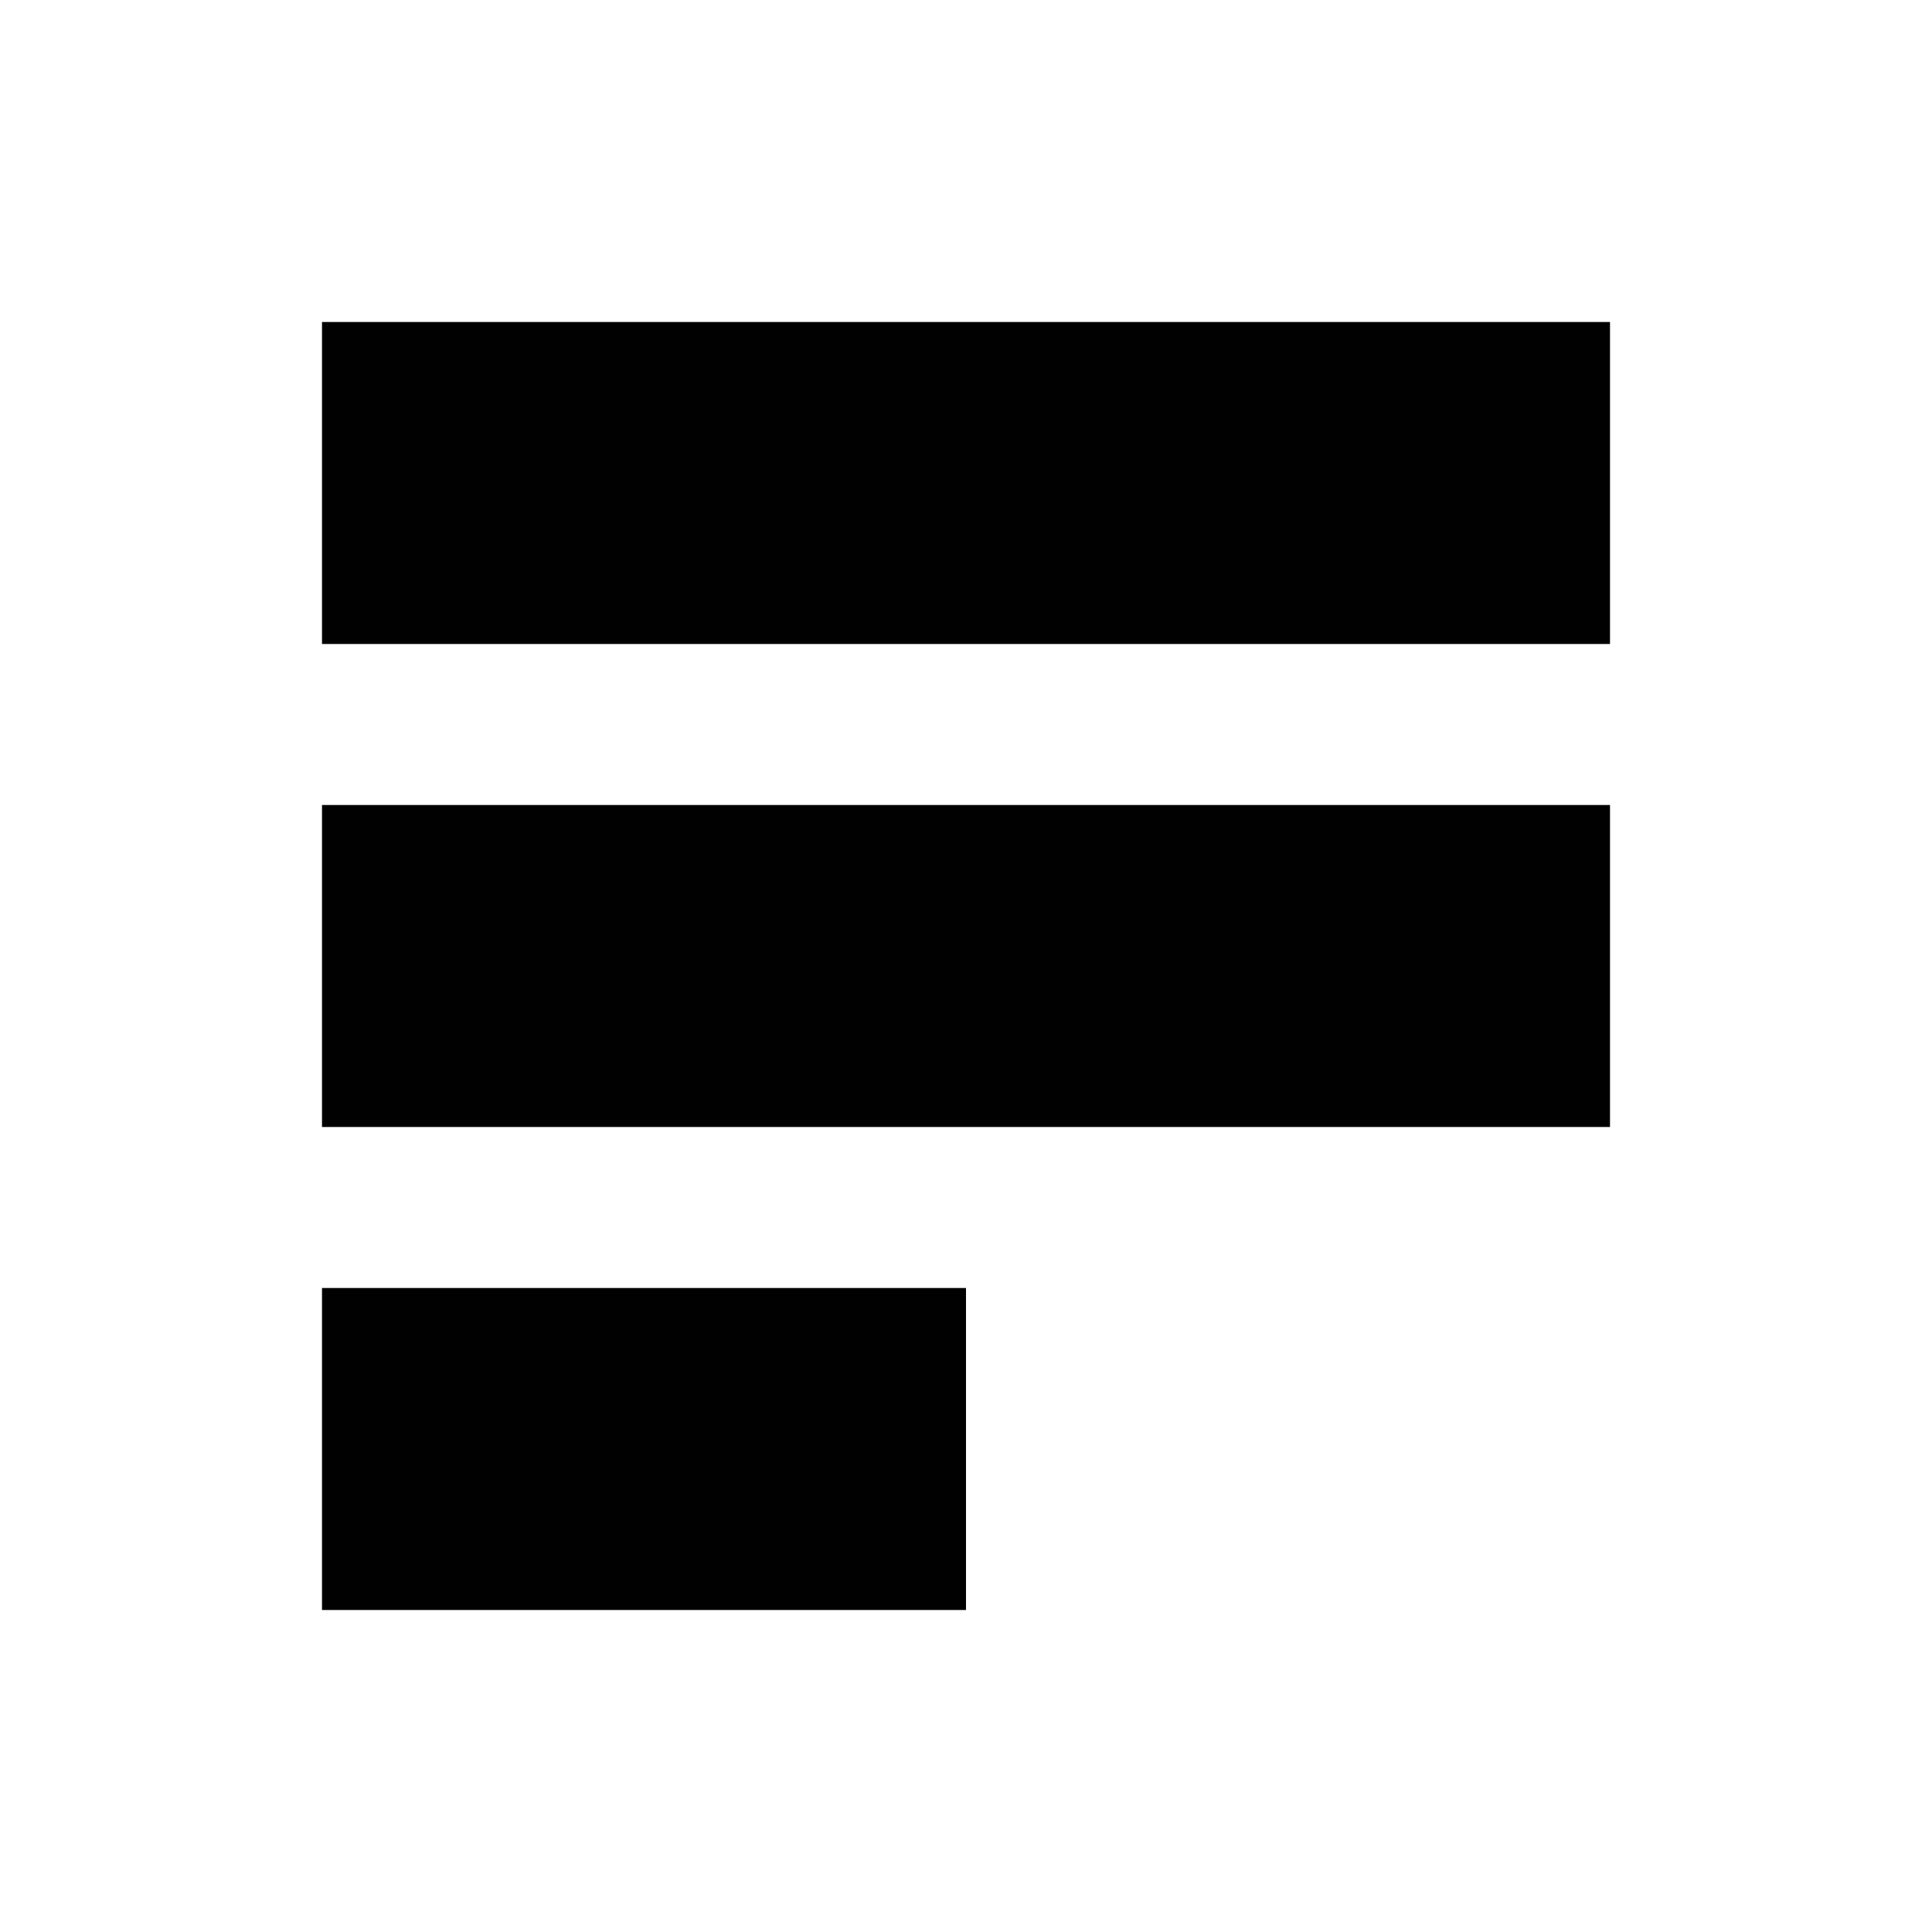 <?xml version="1.0" encoding="utf-8"?>
<!-- Generator: Adobe Illustrator 20.0.0, SVG Export Plug-In . SVG Version: 6.00 Build 0)  -->
<svg version="1.1" id="eds-icon--section-left-fill_svg"
	 xmlns="http://www.w3.org/2000/svg" xmlns:xlink="http://www.w3.org/1999/xlink" x="0px" y="0px" viewBox="0 0 24 24"
	 enable-background="new 0 0 24 24" xml:space="preserve">
<path id="eds-icon--section-left-fill_base" fill-rule="evenodd" clip-rule="evenodd" fill="#010101" d="M4,20h8v-4H4V20z"
	/>
<path id="eds-icon--section-left-fill_middle" fill-rule="evenodd" clip-rule="evenodd" fill="#010101" d="M4,10v4h16v-4H4
	z"/>
<path id="eds-icon--section-left-fill_top" fill-rule="evenodd" clip-rule="evenodd" fill="#010101" d="M4,4v4h16V4H4z"/>
</svg>
